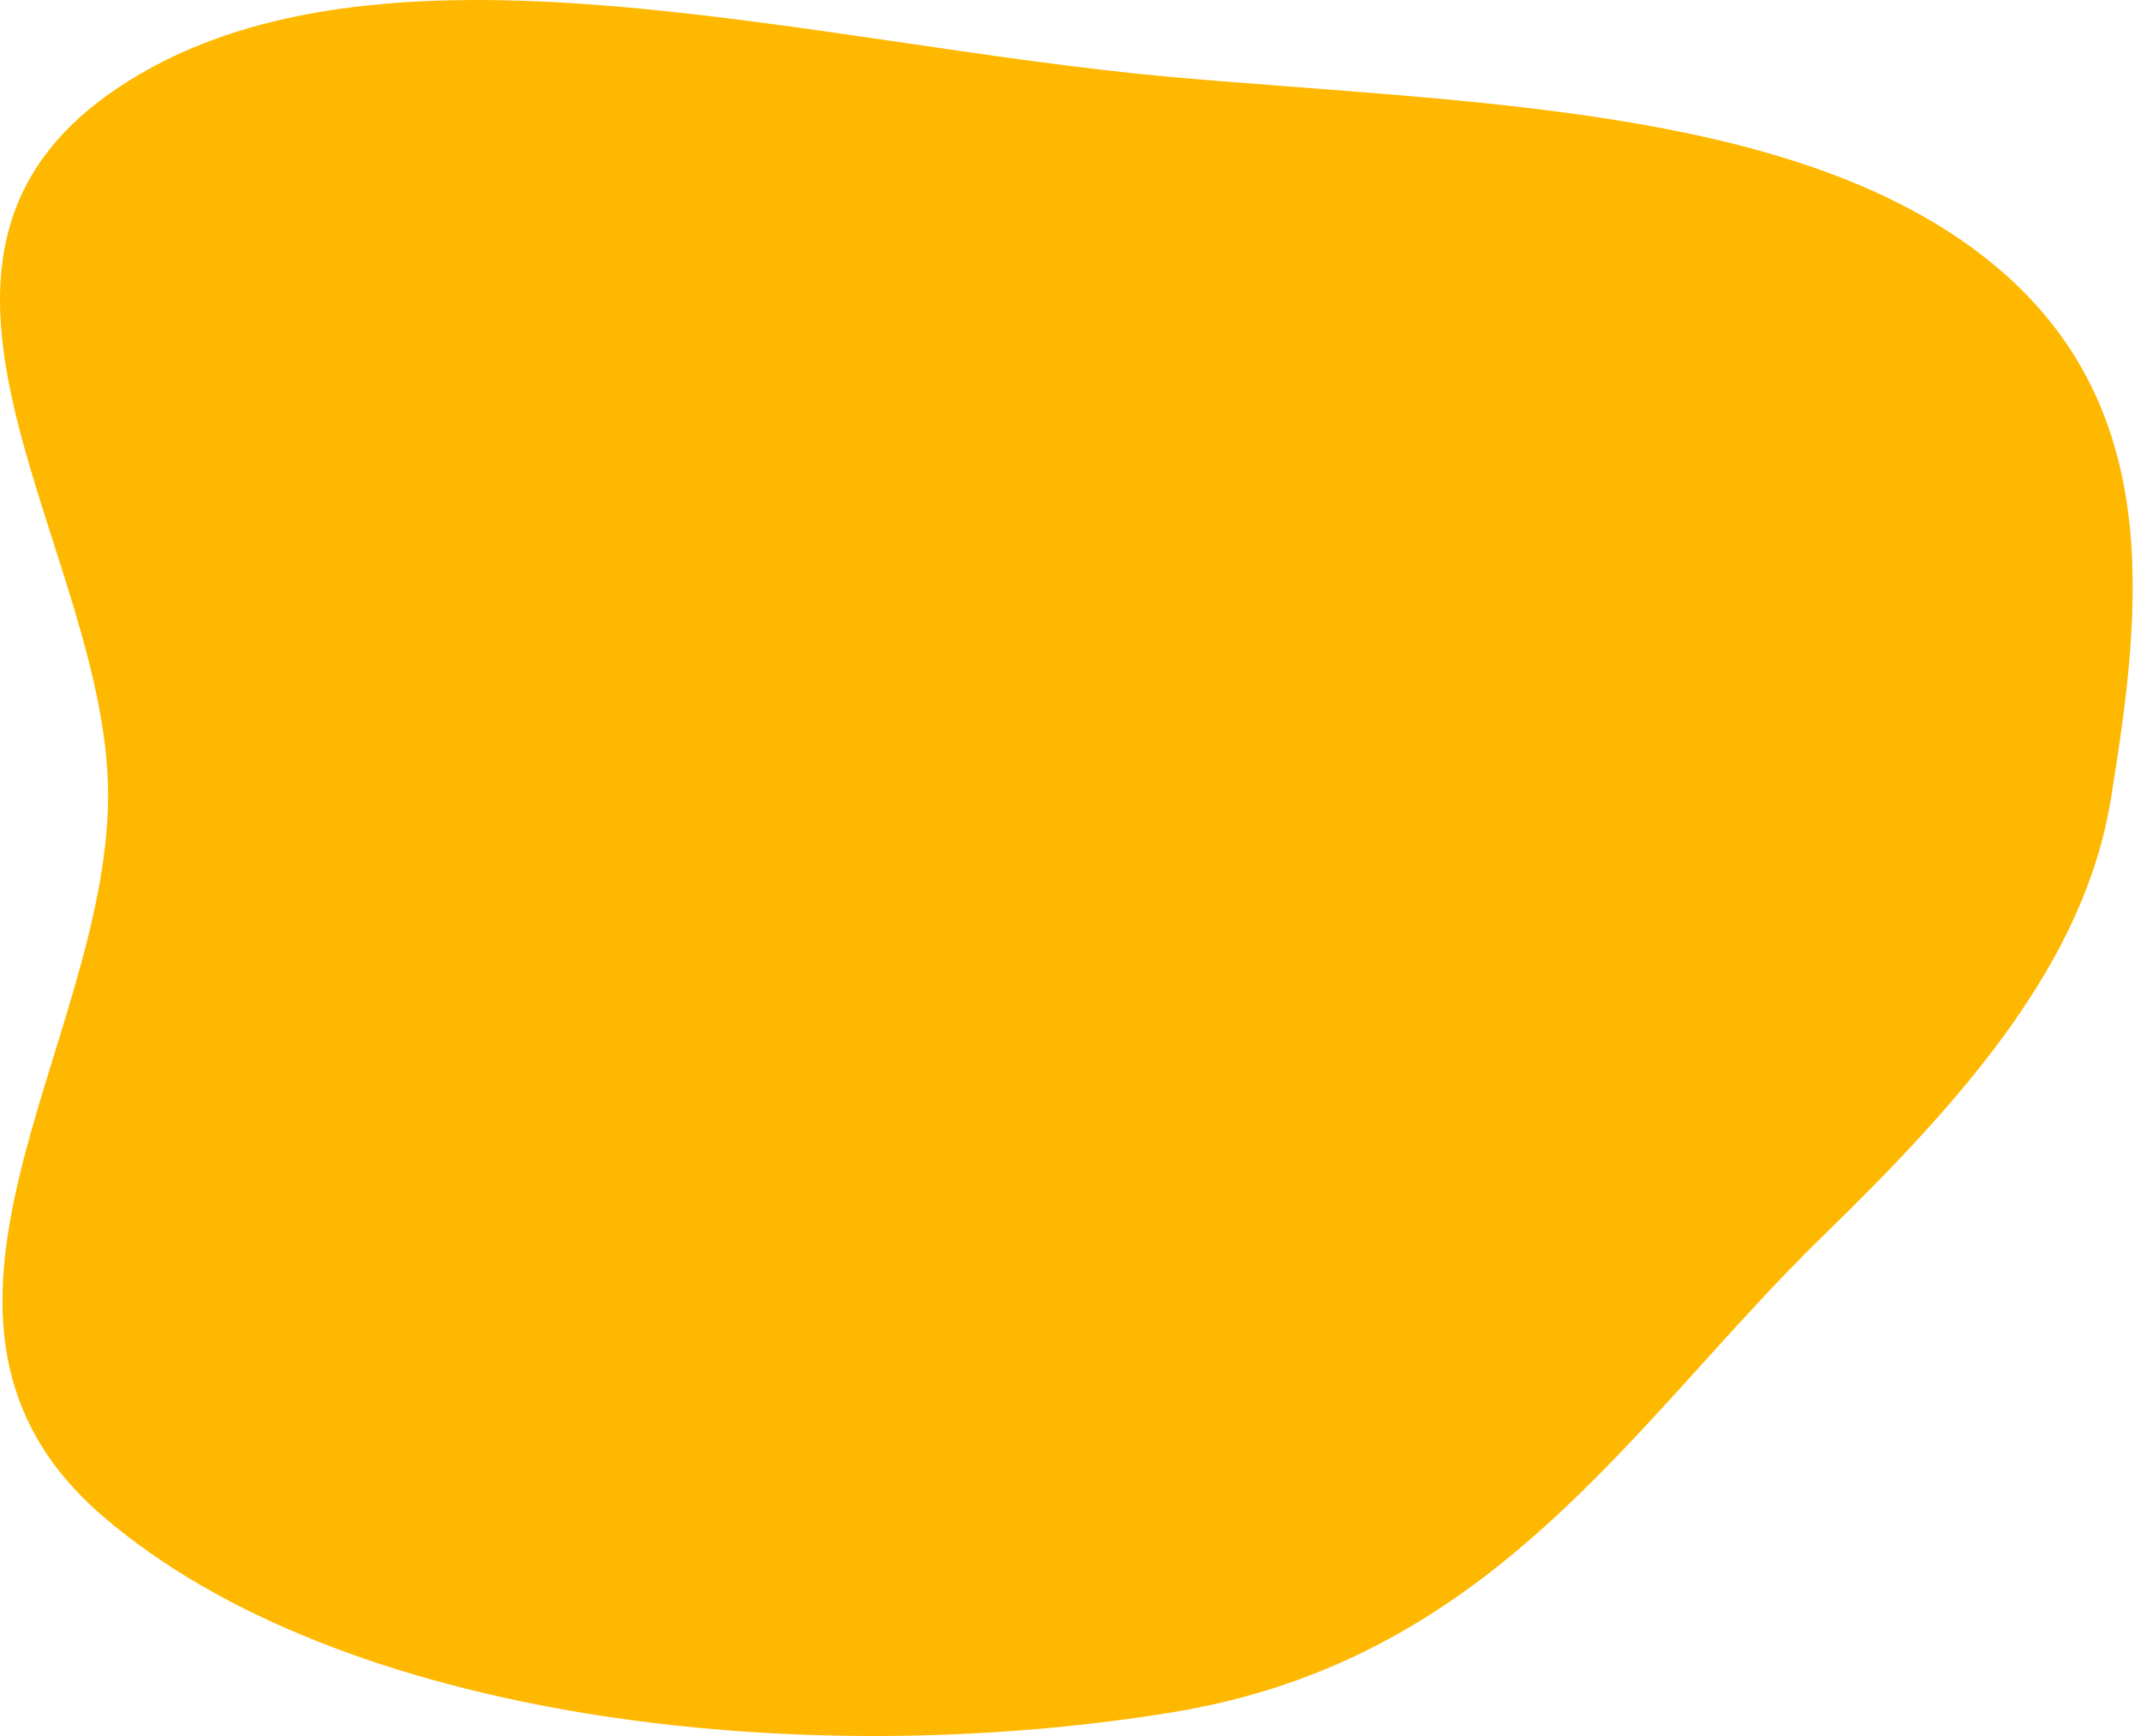 <svg width="74" height="60" viewBox="0 0 74 60" fill="none" xmlns="http://www.w3.org/2000/svg">
<path fill-rule="evenodd" clip-rule="evenodd" d="M40.51 2.663C50.62 3.561 61.77 3.649 68.483 8.805C74.945 13.77 74.019 21.039 72.962 27.595C72.044 33.289 67.857 37.998 63.014 42.711C56.464 49.087 51.717 57.354 40.51 59.182C27.615 61.286 11.739 59.434 3.564 52.412C-4.323 45.638 3.658 36.194 3.736 27.595C3.813 19.099 -4.89 9.114 4.011 3.079C12.914 -2.957 27.97 1.55 40.51 2.663Z" fill="#FFB800"/>
</svg>
